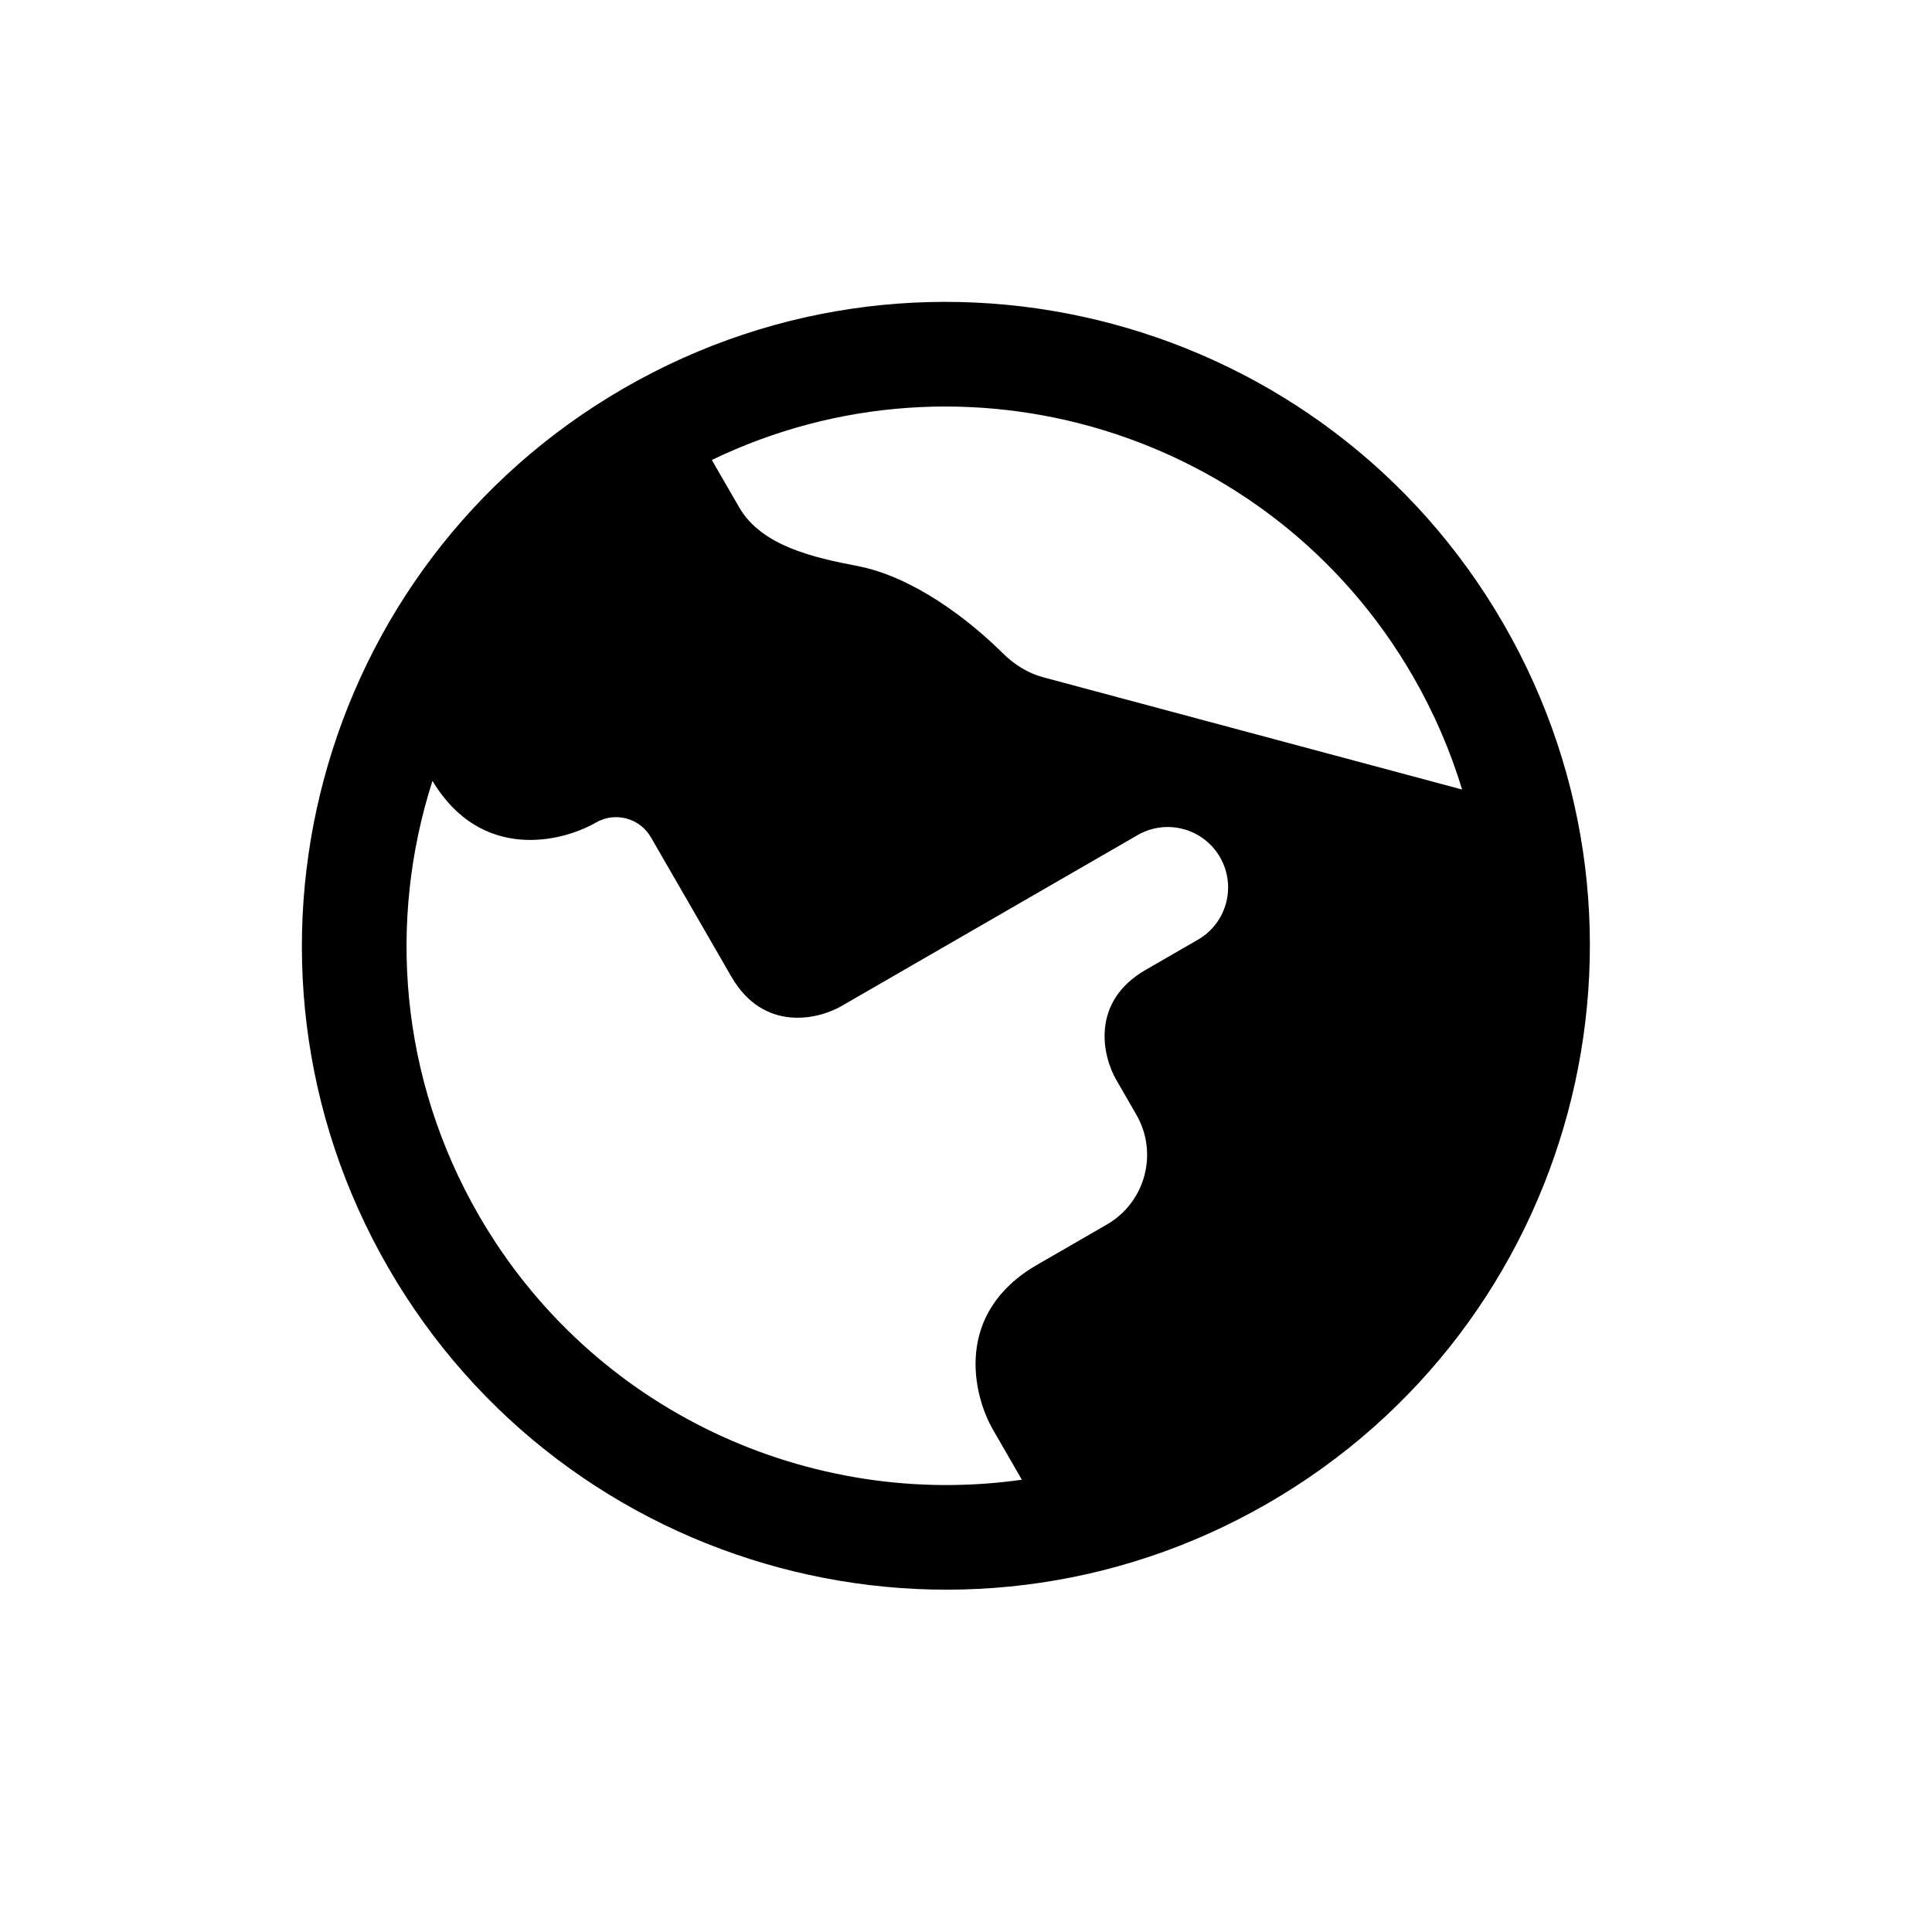 <svg width="32" height="32" viewBox="0 0 32 32" fill="none" xmlns="http://www.w3.org/2000/svg">
<path fill-rule="evenodd" clip-rule="evenodd" d="M6.431 20.997C3.486 15.896 5.233 9.375 10.334 6.43C15.435 3.486 21.958 5.233 24.903 10.333C27.848 15.434 26.1 21.955 20.999 24.9C15.898 27.844 9.376 26.097 6.431 20.997ZM7.163 12.934C6.42 15.249 6.619 17.858 7.931 20.13C9.809 23.381 13.422 25.006 16.925 24.509L16.447 23.68C16.113 23.103 15.793 21.748 17.178 20.949L18.333 20.282C18.971 19.914 19.189 19.099 18.821 18.462L18.488 17.884C18.265 17.5 18.052 16.597 18.976 16.064L19.842 15.564C20.32 15.288 20.483 14.676 20.207 14.198C19.931 13.72 19.32 13.556 18.842 13.832L13.935 16.665C13.55 16.887 12.647 17.1 12.114 16.177L10.781 13.868C10.597 13.549 10.189 13.44 9.87 13.624C9.299 13.954 7.966 14.271 7.163 12.934ZM24.217 13.077C24.022 12.435 23.752 11.806 23.402 11.2C21.047 7.123 15.963 5.604 11.79 7.619L12.245 8.406C12.613 9.043 13.479 9.236 14.202 9.375C15.115 9.55 16.03 10.245 16.61 10.82C16.797 11.005 17.022 11.149 17.276 11.217L24.217 13.077Z" fill="black"/>
</svg>
